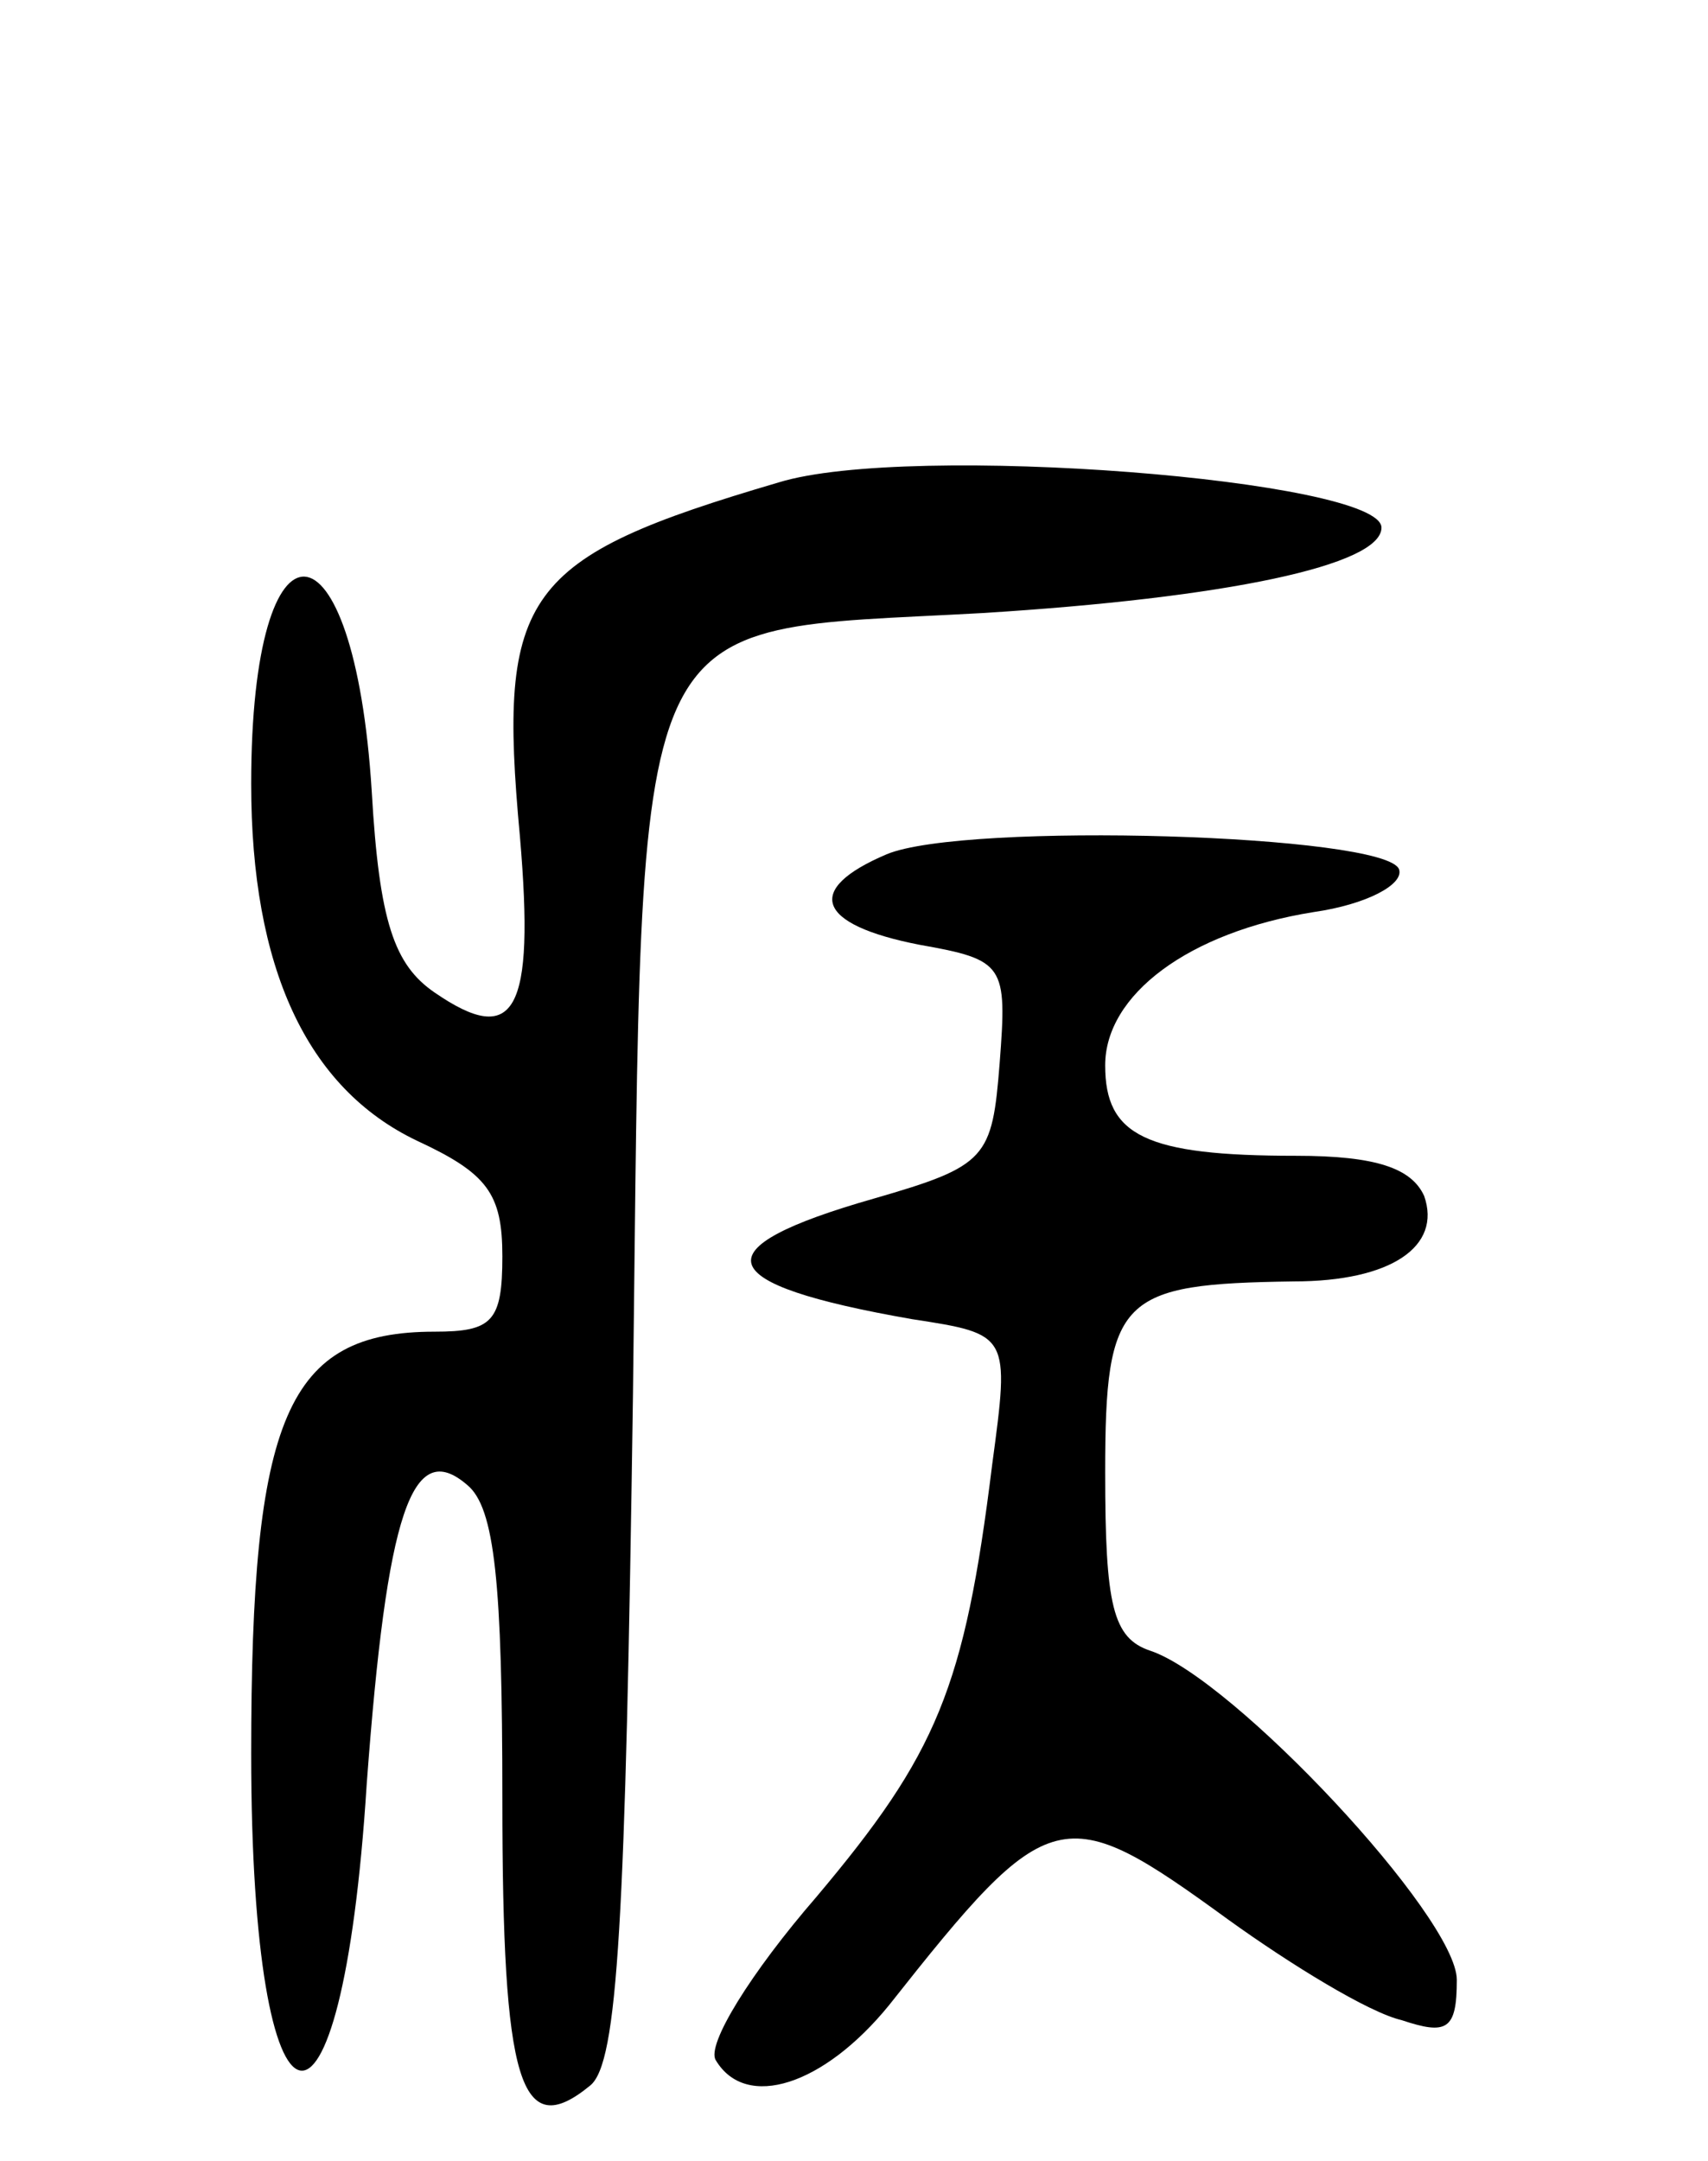 <svg version="1.0" xmlns="http://www.w3.org/2000/svg"
 width="68pt" height="86pt" viewBox="0 0 68 86"
 preserveAspectRatio="xMidYMid meet">
<g transform="translate(0,86) scale(0.1,-0.1)"
fill="#000000" stroke="none">
<path d="M310 668 c-102 -30 -112 -44 -103 -141 6 -70 -2 -84 -34 -62 -16 11
-22 28 -25 80 -7 112 -48 115 -48 3 0 -73 22 -121 66 -142 28 -13 34 -21 34
-46 0 -26 -4 -30 -27 -30 -59 0 -73 -34 -73 -168 0 -162 36 -170 46 -12 8 108
18 138 40 119 11 -9 14 -39 14 -125 0 -113 7 -137 35 -114 11 9 14 65 17 275
4 321 -4 303 139 311 97 6 159 19 159 34 0 19 -188 34 -240 18z"/>
<path d="M353 520 c-33 -14 -28 -28 13 -36 34 -6 35 -8 32 -47 -3 -38 -5 -41
-50 -54 -70 -20 -65 -34 15 -48 39 -6 39 -6 32 -58 -11 -89 -22 -115 -70 -172
-26 -30 -44 -59 -40 -65 12 -20 43 -10 69 22 64 81 69 82 135 34 25 -18 56
-37 69 -40 18 -6 22 -4 22 16 0 25 -89 120 -122 131 -15 5 -18 18 -18 71 0 70
6 75 75 76 39 0 59 14 52 34 -5 11 -19 16 -51 16 -60 0 -76 8 -76 36 0 28 33
53 83 61 21 3 36 11 34 17 -5 14 -173 19 -204 6z"/>
</g>
</svg>

